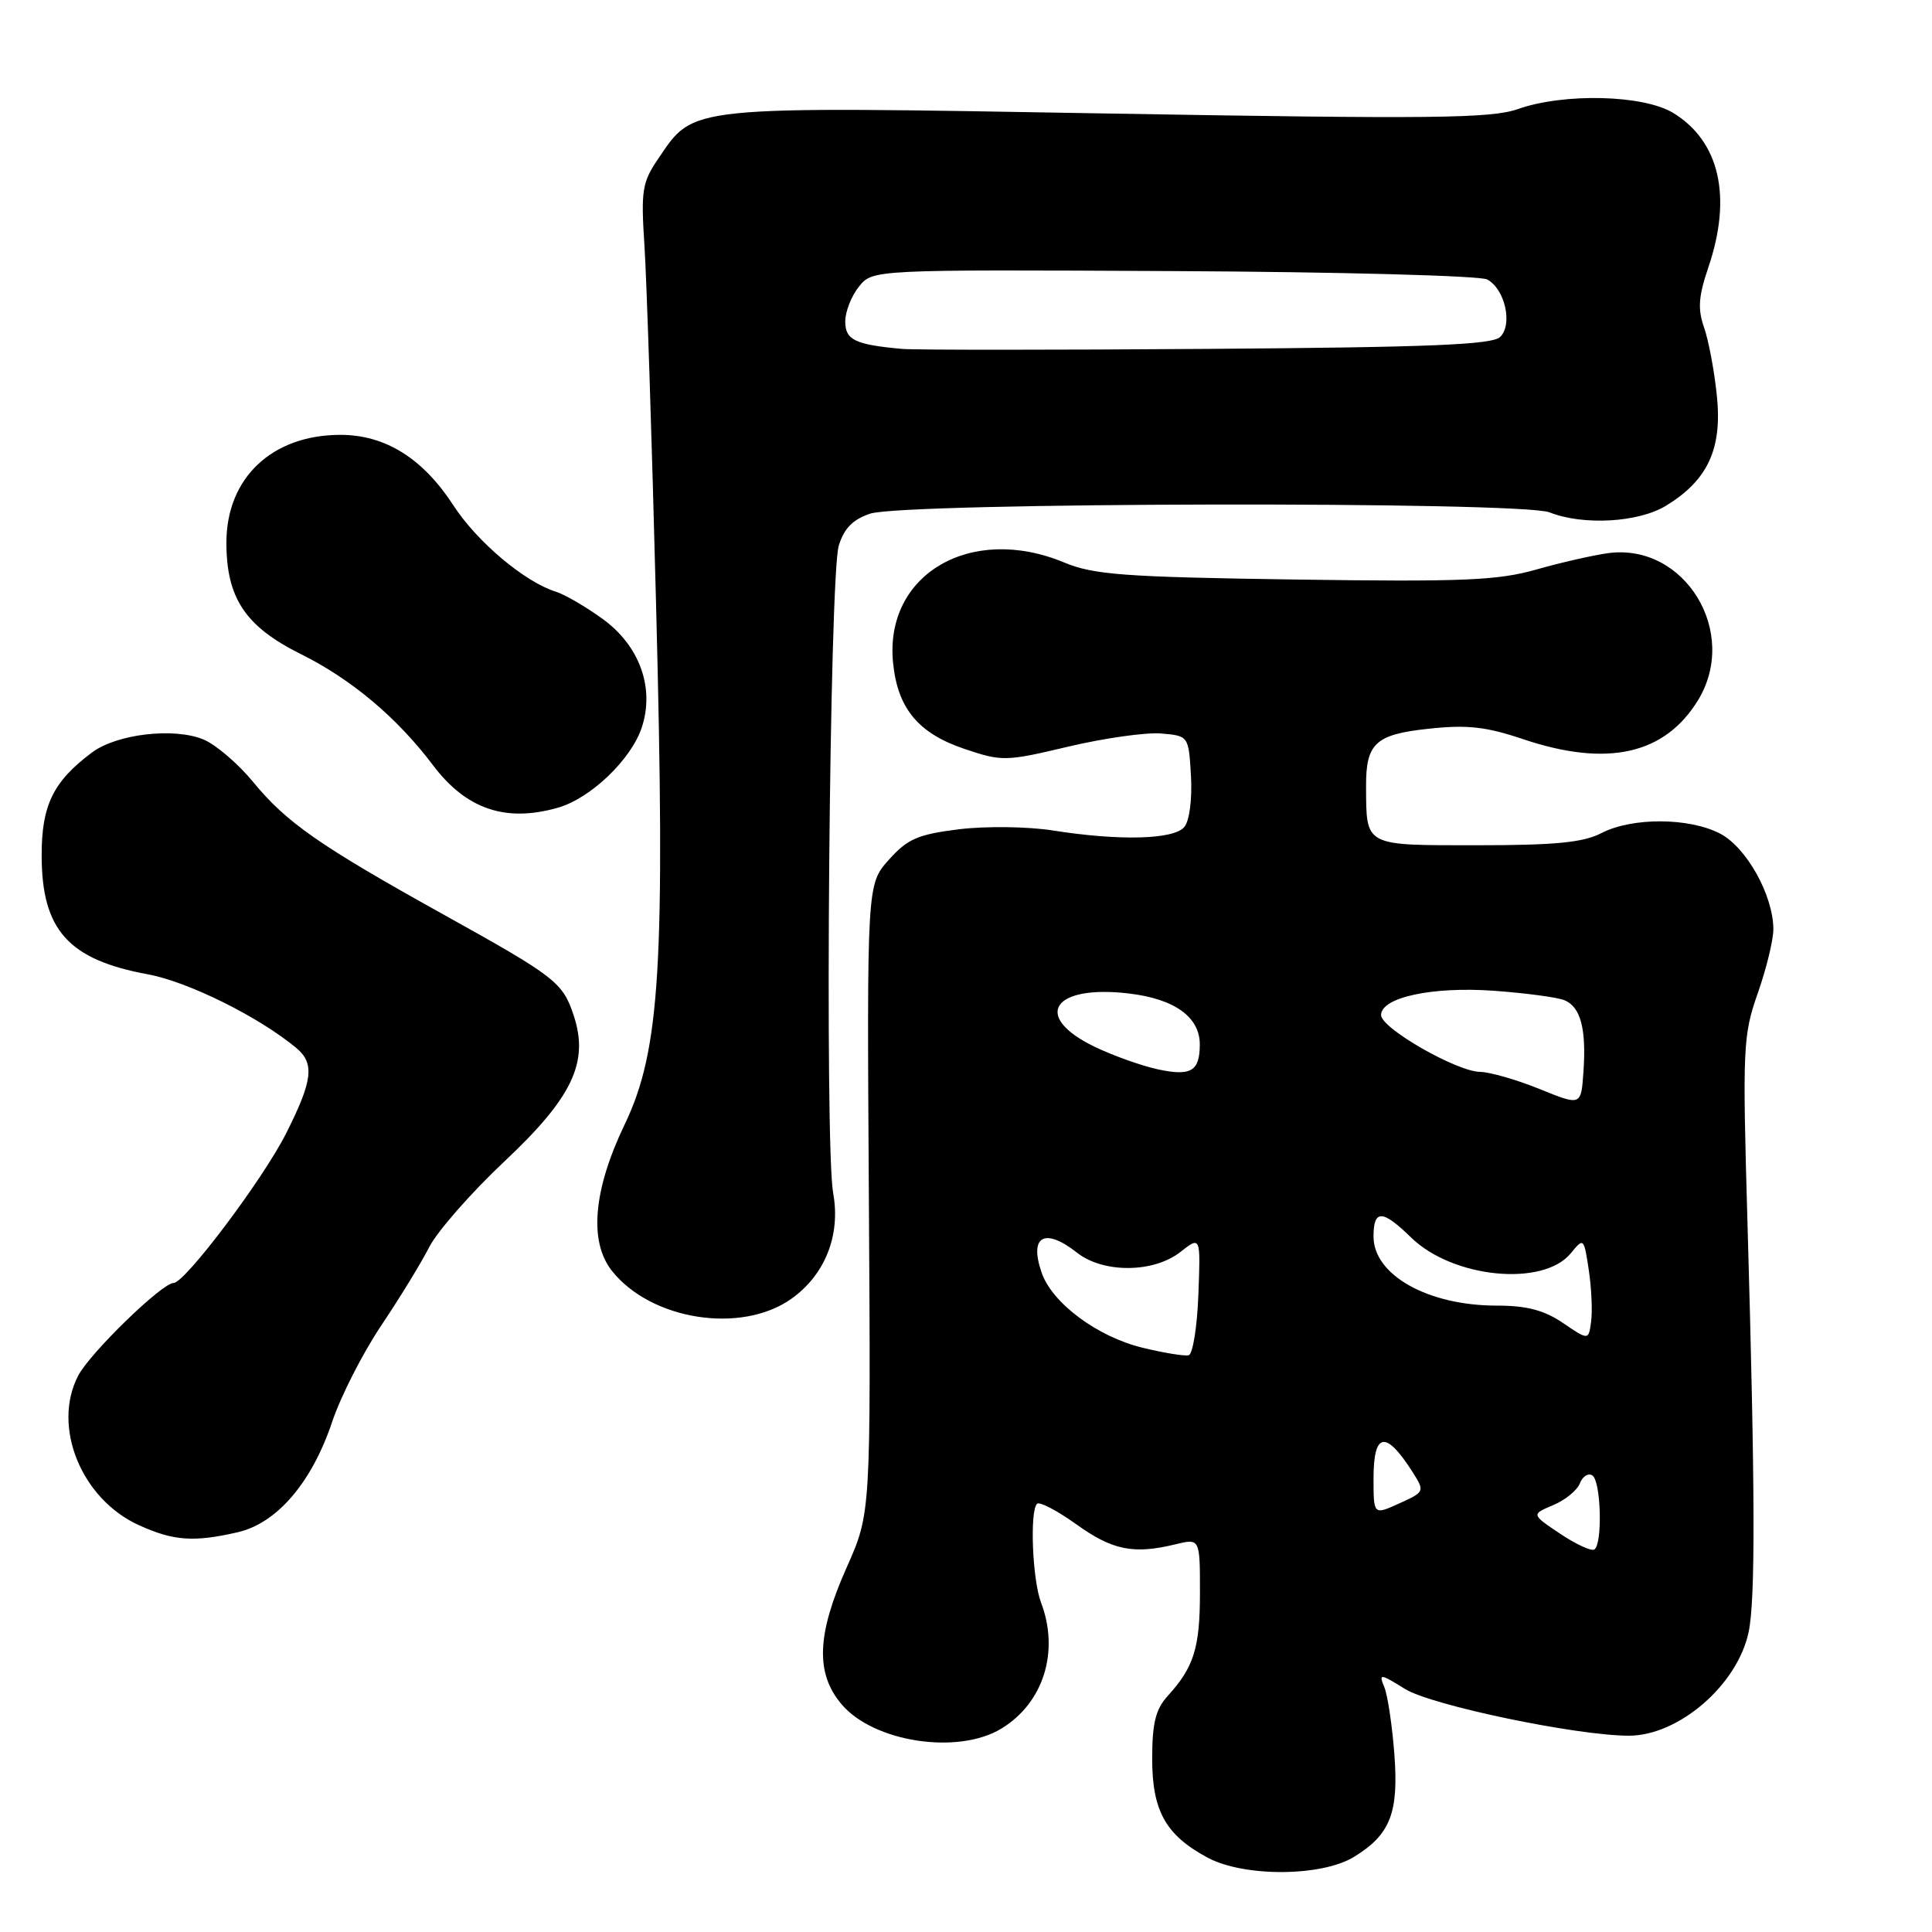 <?xml version="1.0" encoding="UTF-8" standalone="no"?>
<!DOCTYPE svg PUBLIC "-//W3C//DTD SVG 1.1//EN" "http://www.w3.org/Graphics/SVG/1.1/DTD/svg11.dtd" >
<svg xmlns="http://www.w3.org/2000/svg" xmlns:xlink="http://www.w3.org/1999/xlink" version="1.1" viewBox="0 0 256 256">
 <g >
 <path fill="currentColor"
d=" M 179.44 246.03 C 184.25 243.07 185.36 240.19 184.75 232.31 C 184.46 228.56 183.87 224.63 183.43 223.56 C 182.68 221.72 182.83 221.73 186.18 223.80 C 189.69 225.97 208.83 229.97 215.80 229.99 C 222.41 230.01 230.22 223.28 231.70 216.27 C 232.61 212.00 232.57 197.47 231.55 162.00 C 230.88 138.76 230.95 137.20 232.92 131.59 C 234.06 128.34 234.99 124.52 234.98 123.09 C 234.94 118.58 231.40 112.26 227.91 110.45 C 223.79 108.32 216.28 108.29 212.22 110.38 C 209.80 111.64 206.08 112.00 195.67 112.00 C 180.67 112.00 181.05 112.20 181.01 104.18 C 180.99 98.48 182.26 97.31 189.32 96.56 C 194.41 96.01 196.92 96.29 201.81 97.94 C 212.96 101.69 220.60 99.99 225.01 92.76 C 230.47 83.79 223.25 71.95 213.12 73.29 C 211.13 73.56 206.82 74.54 203.55 75.47 C 198.46 76.92 193.83 77.11 171.55 76.79 C 148.91 76.46 144.91 76.16 141.00 74.53 C 128.62 69.38 117.14 76.13 118.34 87.86 C 118.95 93.89 121.68 97.17 127.81 99.24 C 132.78 100.91 133.26 100.90 141.56 98.93 C 146.29 97.81 151.81 97.03 153.83 97.19 C 157.50 97.50 157.50 97.50 157.81 102.83 C 157.98 105.90 157.61 108.76 156.93 109.58 C 155.55 111.25 148.36 111.44 139.50 110.04 C 136.17 109.52 130.65 109.45 127.09 109.88 C 121.62 110.56 120.26 111.15 117.78 113.92 C 114.87 117.18 114.87 117.18 115.13 158.84 C 115.39 200.50 115.39 200.50 112.20 207.67 C 108.23 216.56 108.03 221.69 111.49 225.80 C 115.74 230.85 126.93 232.56 132.70 229.04 C 138.27 225.65 140.41 218.83 137.94 212.34 C 136.80 209.34 136.43 200.24 137.41 199.26 C 137.73 198.93 140.08 200.16 142.62 201.98 C 147.41 205.42 150.20 205.98 155.75 204.63 C 159.00 203.84 159.00 203.84 159.00 210.99 C 159.00 218.36 158.21 220.90 154.71 224.74 C 153.13 226.48 152.67 228.34 152.67 233.03 C 152.67 239.96 154.46 243.17 160.02 246.15 C 164.86 248.74 175.16 248.68 179.44 246.03 Z  M 31.50 203.03 C 36.71 201.83 41.32 196.44 44.02 188.38 C 45.15 185.01 48.07 179.29 50.50 175.66 C 52.94 172.03 55.81 167.34 56.88 165.24 C 57.95 163.15 62.42 158.05 66.82 153.91 C 75.85 145.43 78.07 140.76 76.02 134.56 C 74.57 130.17 73.65 129.45 58.73 121.16 C 42.35 112.06 37.95 108.99 33.53 103.60 C 31.55 101.19 28.59 98.66 26.95 97.98 C 23.06 96.37 15.48 97.25 12.20 99.70 C 7.04 103.55 5.50 106.71 5.52 113.40 C 5.54 123.23 9.06 127.16 19.58 129.10 C 24.92 130.08 34.29 134.73 39.25 138.85 C 41.72 140.91 41.45 143.17 37.89 150.22 C 34.82 156.30 24.51 170.00 23.00 170.00 C 21.47 170.00 11.89 179.31 10.35 182.30 C 6.87 189.03 10.77 198.63 18.40 202.09 C 22.99 204.18 25.67 204.37 31.50 203.03 Z  M 104.87 172.09 C 109.33 168.92 111.41 163.66 110.40 158.10 C 109.25 151.83 109.91 76.31 111.14 72.31 C 111.84 70.01 113.01 68.82 115.31 68.06 C 119.86 66.56 201.56 66.40 205.32 67.89 C 209.79 69.66 217.10 69.24 220.76 67.01 C 226.28 63.64 228.21 59.49 227.50 52.50 C 227.17 49.20 226.40 45.11 225.80 43.40 C 224.94 40.96 225.06 39.28 226.35 35.47 C 229.55 26.10 227.87 18.72 221.70 14.96 C 217.76 12.56 207.24 12.30 201.13 14.45 C 197.61 15.70 189.73 15.78 146.76 15.04 C 90.51 14.07 92.05 13.91 87.18 21.09 C 85.09 24.16 84.92 25.29 85.39 32.50 C 85.68 36.90 86.38 58.27 86.93 80.00 C 88.17 127.88 87.49 139.16 82.77 149.00 C 78.61 157.68 78.02 164.50 81.07 168.38 C 86.26 174.94 98.24 176.81 104.87 172.09 Z  M 73.94 107.02 C 78.27 105.78 83.64 100.63 85.04 96.39 C 86.77 91.15 84.75 85.55 79.85 82.01 C 77.62 80.39 74.83 78.77 73.65 78.40 C 69.53 77.12 63.20 71.78 60.08 66.97 C 56.02 60.72 51.04 57.61 45.07 57.62 C 36.02 57.64 30.00 63.35 30.00 71.90 C 30.00 79.25 32.51 83.01 39.84 86.66 C 46.56 89.99 52.63 95.10 57.37 101.39 C 61.77 107.23 67.00 109.01 73.94 107.02 Z  M 206.70 203.21 C 202.90 200.66 202.90 200.66 205.80 199.44 C 207.40 198.77 208.99 197.47 209.34 196.55 C 209.70 195.63 210.44 195.15 210.99 195.50 C 212.15 196.21 212.37 204.66 211.25 205.32 C 210.84 205.56 208.79 204.61 206.70 203.21 Z  M 182.00 195.88 C 182.00 189.73 183.63 189.48 187.19 195.08 C 188.80 197.63 188.78 197.68 185.41 199.21 C 182.00 200.76 182.00 200.76 182.00 195.88 Z  M 151.43 178.59 C 145.44 177.15 139.43 172.69 138.03 168.65 C 136.33 163.77 138.41 162.60 142.73 166.00 C 146.20 168.73 152.87 168.68 156.41 165.89 C 159.09 163.79 159.09 163.79 158.79 171.56 C 158.63 175.84 158.05 179.45 157.50 179.58 C 156.95 179.71 154.22 179.27 151.43 178.59 Z  M 207.10 175.30 C 204.60 173.60 202.29 173.00 198.32 173.00 C 189.21 173.00 182.00 168.95 182.00 163.85 C 182.00 160.23 183.17 160.26 186.96 163.96 C 192.50 169.38 204.52 170.55 208.17 166.03 C 209.84 163.98 209.88 164.02 210.52 168.28 C 210.88 170.67 211.02 173.74 210.83 175.11 C 210.50 177.61 210.50 177.61 207.10 175.30 Z  M 204.00 144.30 C 200.97 143.07 197.43 142.05 196.12 142.03 C 193.02 141.99 183.00 136.25 183.00 134.50 C 183.00 132.16 189.78 130.70 197.91 131.28 C 202.09 131.58 206.29 132.14 207.26 132.52 C 209.44 133.39 210.22 136.31 209.81 142.08 C 209.50 146.53 209.50 146.53 204.00 144.30 Z  M 153.50 141.71 C 151.30 141.24 147.48 139.88 145.00 138.68 C 136.74 134.67 139.47 130.45 149.56 131.64 C 155.65 132.35 159.01 134.78 158.98 138.44 C 158.96 141.94 157.81 142.62 153.50 141.71 Z  M 119.50 46.23 C 113.27 45.66 112.00 45.04 112.00 42.59 C 112.00 41.29 112.82 39.21 113.82 37.97 C 115.64 35.72 115.64 35.72 155.50 35.92 C 177.42 36.03 196.12 36.53 197.06 37.03 C 199.41 38.29 200.47 42.96 198.79 44.64 C 197.75 45.68 189.47 46.02 159.98 46.23 C 139.37 46.38 121.15 46.38 119.50 46.23 Z "/>
</g>
</svg>